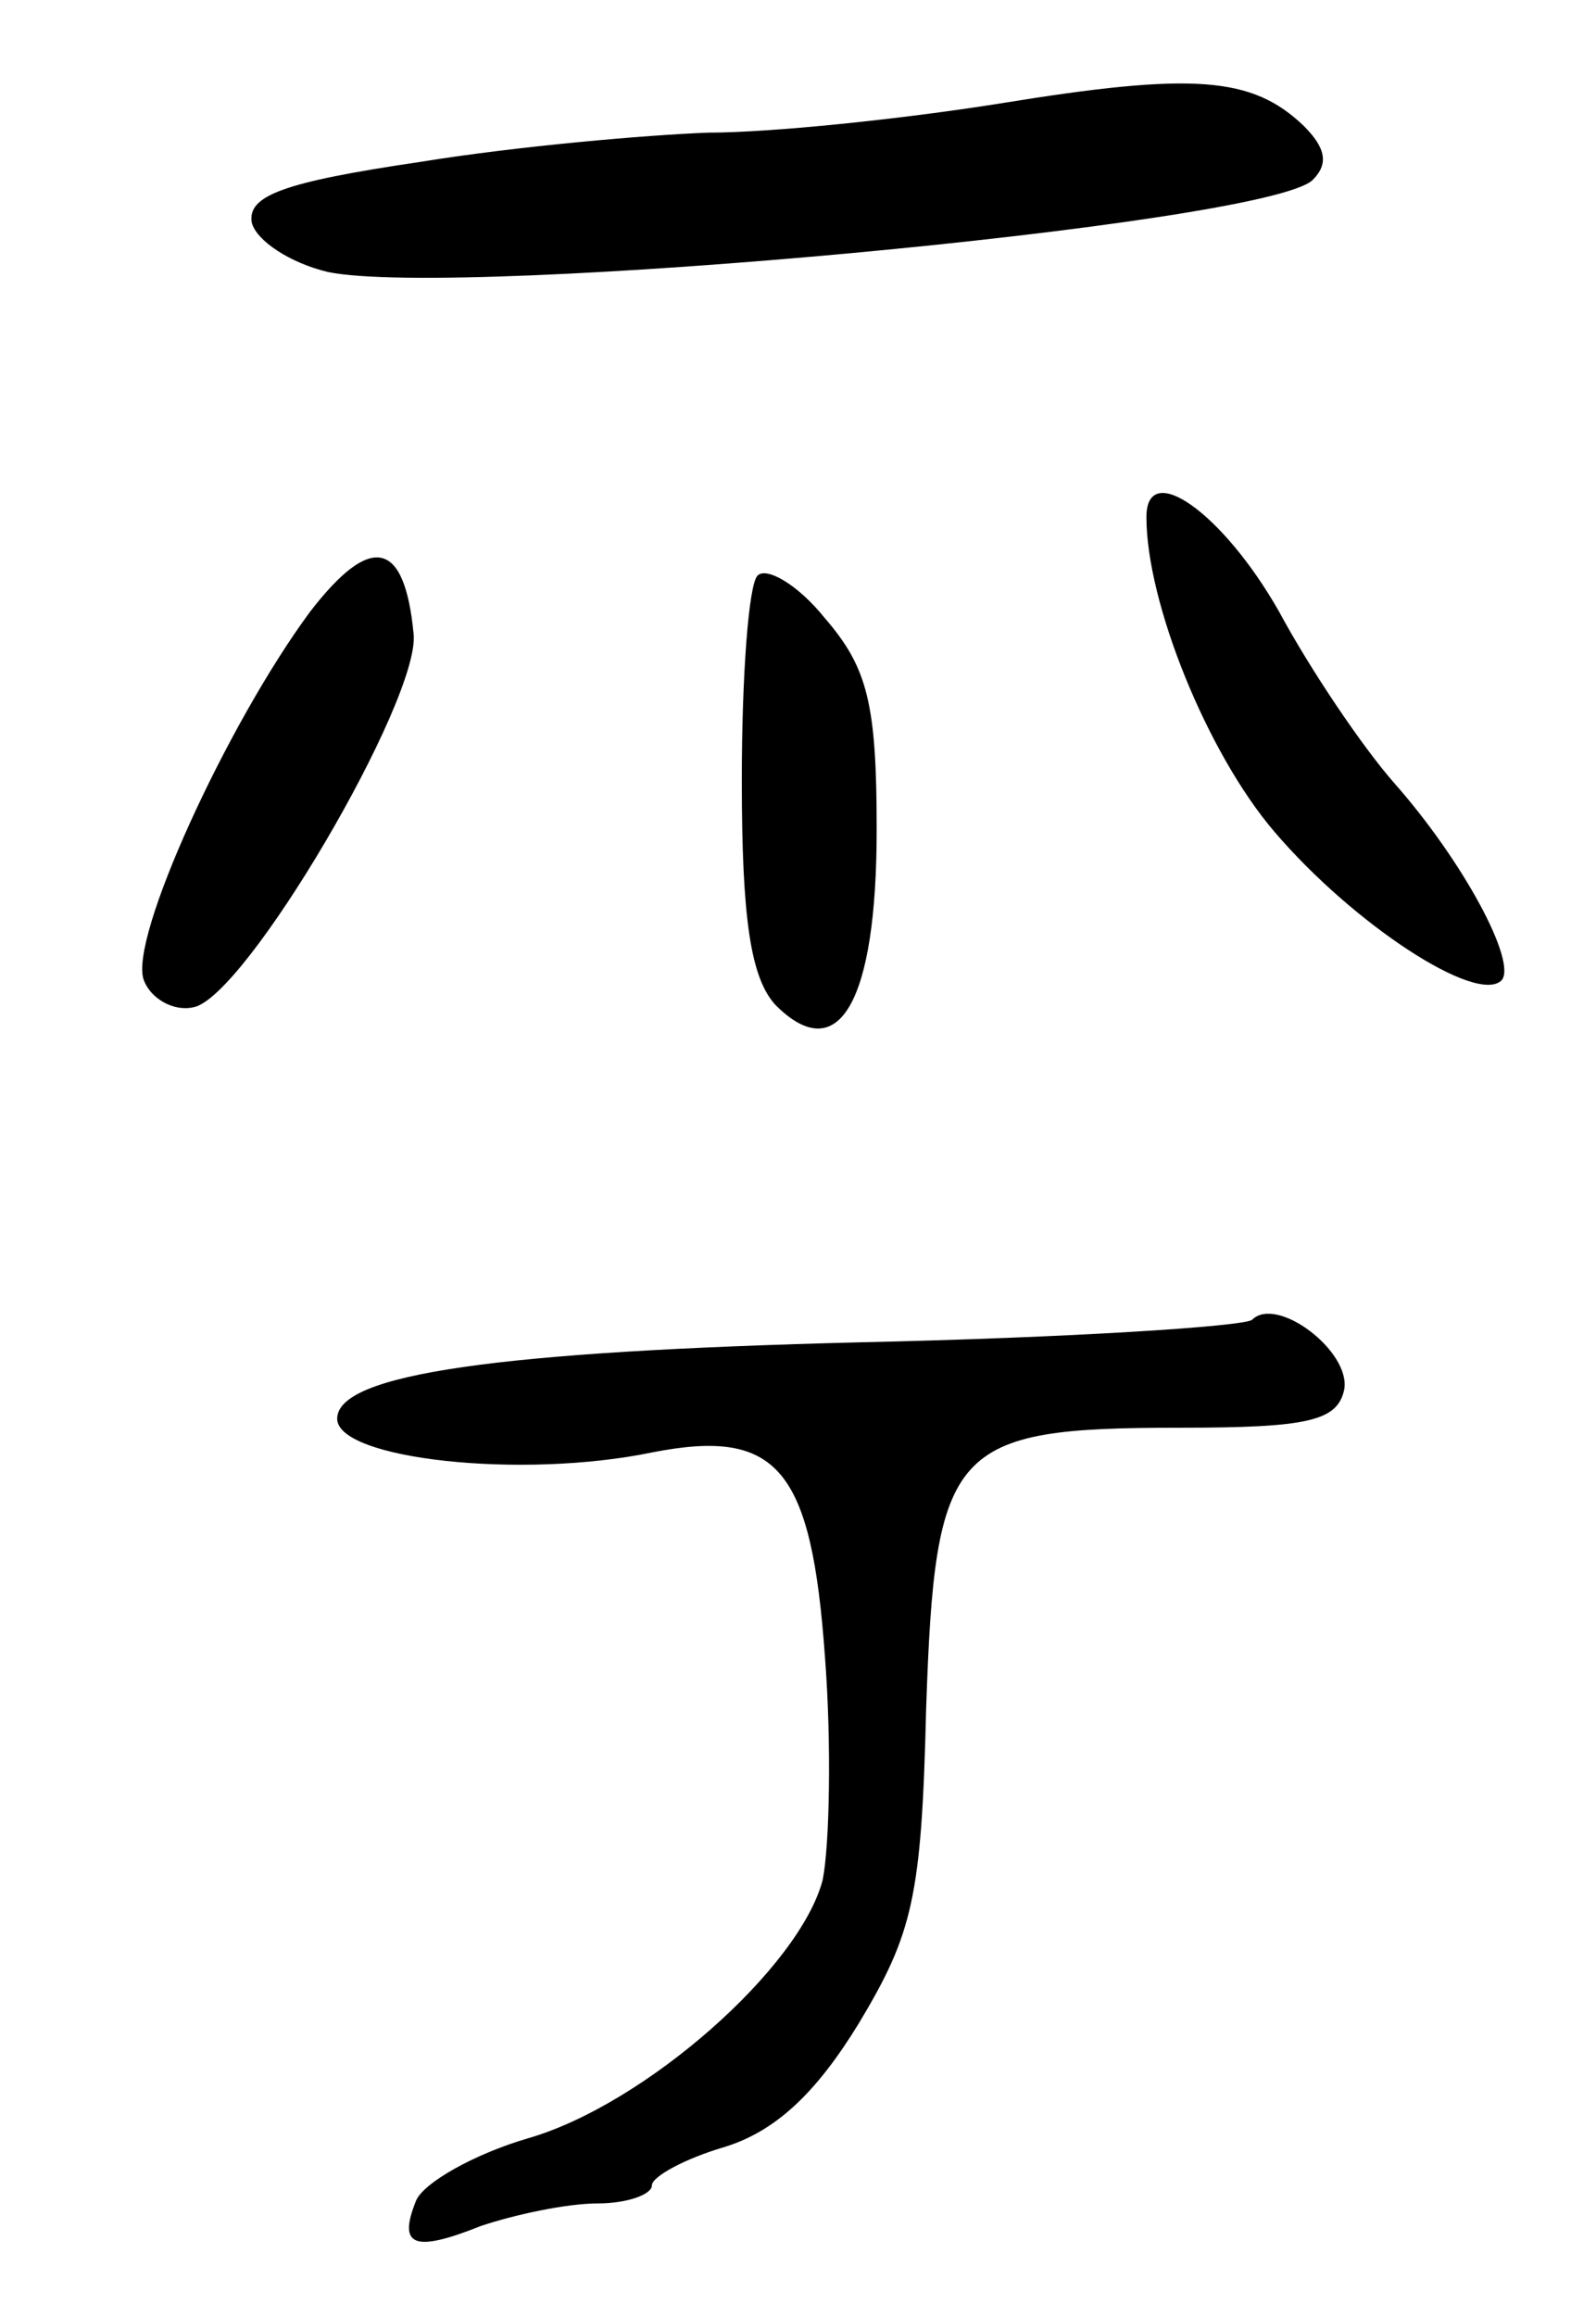 <svg version="1.0" xmlns="http://www.w3.org/2000/svg"
 width="71pt" height="103pt" viewBox="0 0 71 103"
 preserveAspectRatio="xMidYMid meet">
<g transform="translate(0,103) scale(0.1,-0.1)"
fill="#000000" stroke="none">
<path d="M445 984 c-44 -7 -102 -13 -130 -13 -27 -1 -85 -6 -128 -13 -61 -9
-77 -15 -75 -27 2 -8 17 -18 34 -22 59 -12 418 21 438 41 7 7 6 14 -4 24 -23
22 -49 24 -135 10z"/>
<path d="M510 800 c0 -38 27 -105 57 -140 35 -41 90 -77 101 -66 7 8 -17 53
-48 88 -14 16 -37 50 -51 76 -25 44 -59 68 -59 42z"/>
<path d="M138 758 c-37 -50 -81 -146 -74 -164 3 -8 13 -14 22 -12 23 4 101
137 98 166 -4 42 -19 45 -46 10z"/>
<path d="M337 774 c-4 -4 -7 -45 -7 -91 0 -62 4 -88 15 -100 28 -28 45 1 45
78 0 56 -4 72 -23 94 -12 15 -26 23 -30 19z"/>
<path d="M557 443 c-4 -3 -82 -8 -174 -10 -161 -4 -233 -14 -233 -34 0 -18 82
-27 140 -15 56 11 71 -7 77 -91 3 -39 2 -84 -1 -99 -10 -39 -79 -100 -131
-115 -24 -7 -47 -20 -50 -28 -8 -20 -1 -23 29 -11 15 5 38 10 52 10 13 0 24 4
24 8 0 4 15 12 32 17 23 7 41 24 60 55 24 40 28 56 30 140 4 117 11 125 113
125 57 0 70 3 73 17 3 17 -30 42 -41 31z"/>
</g>
</svg>

